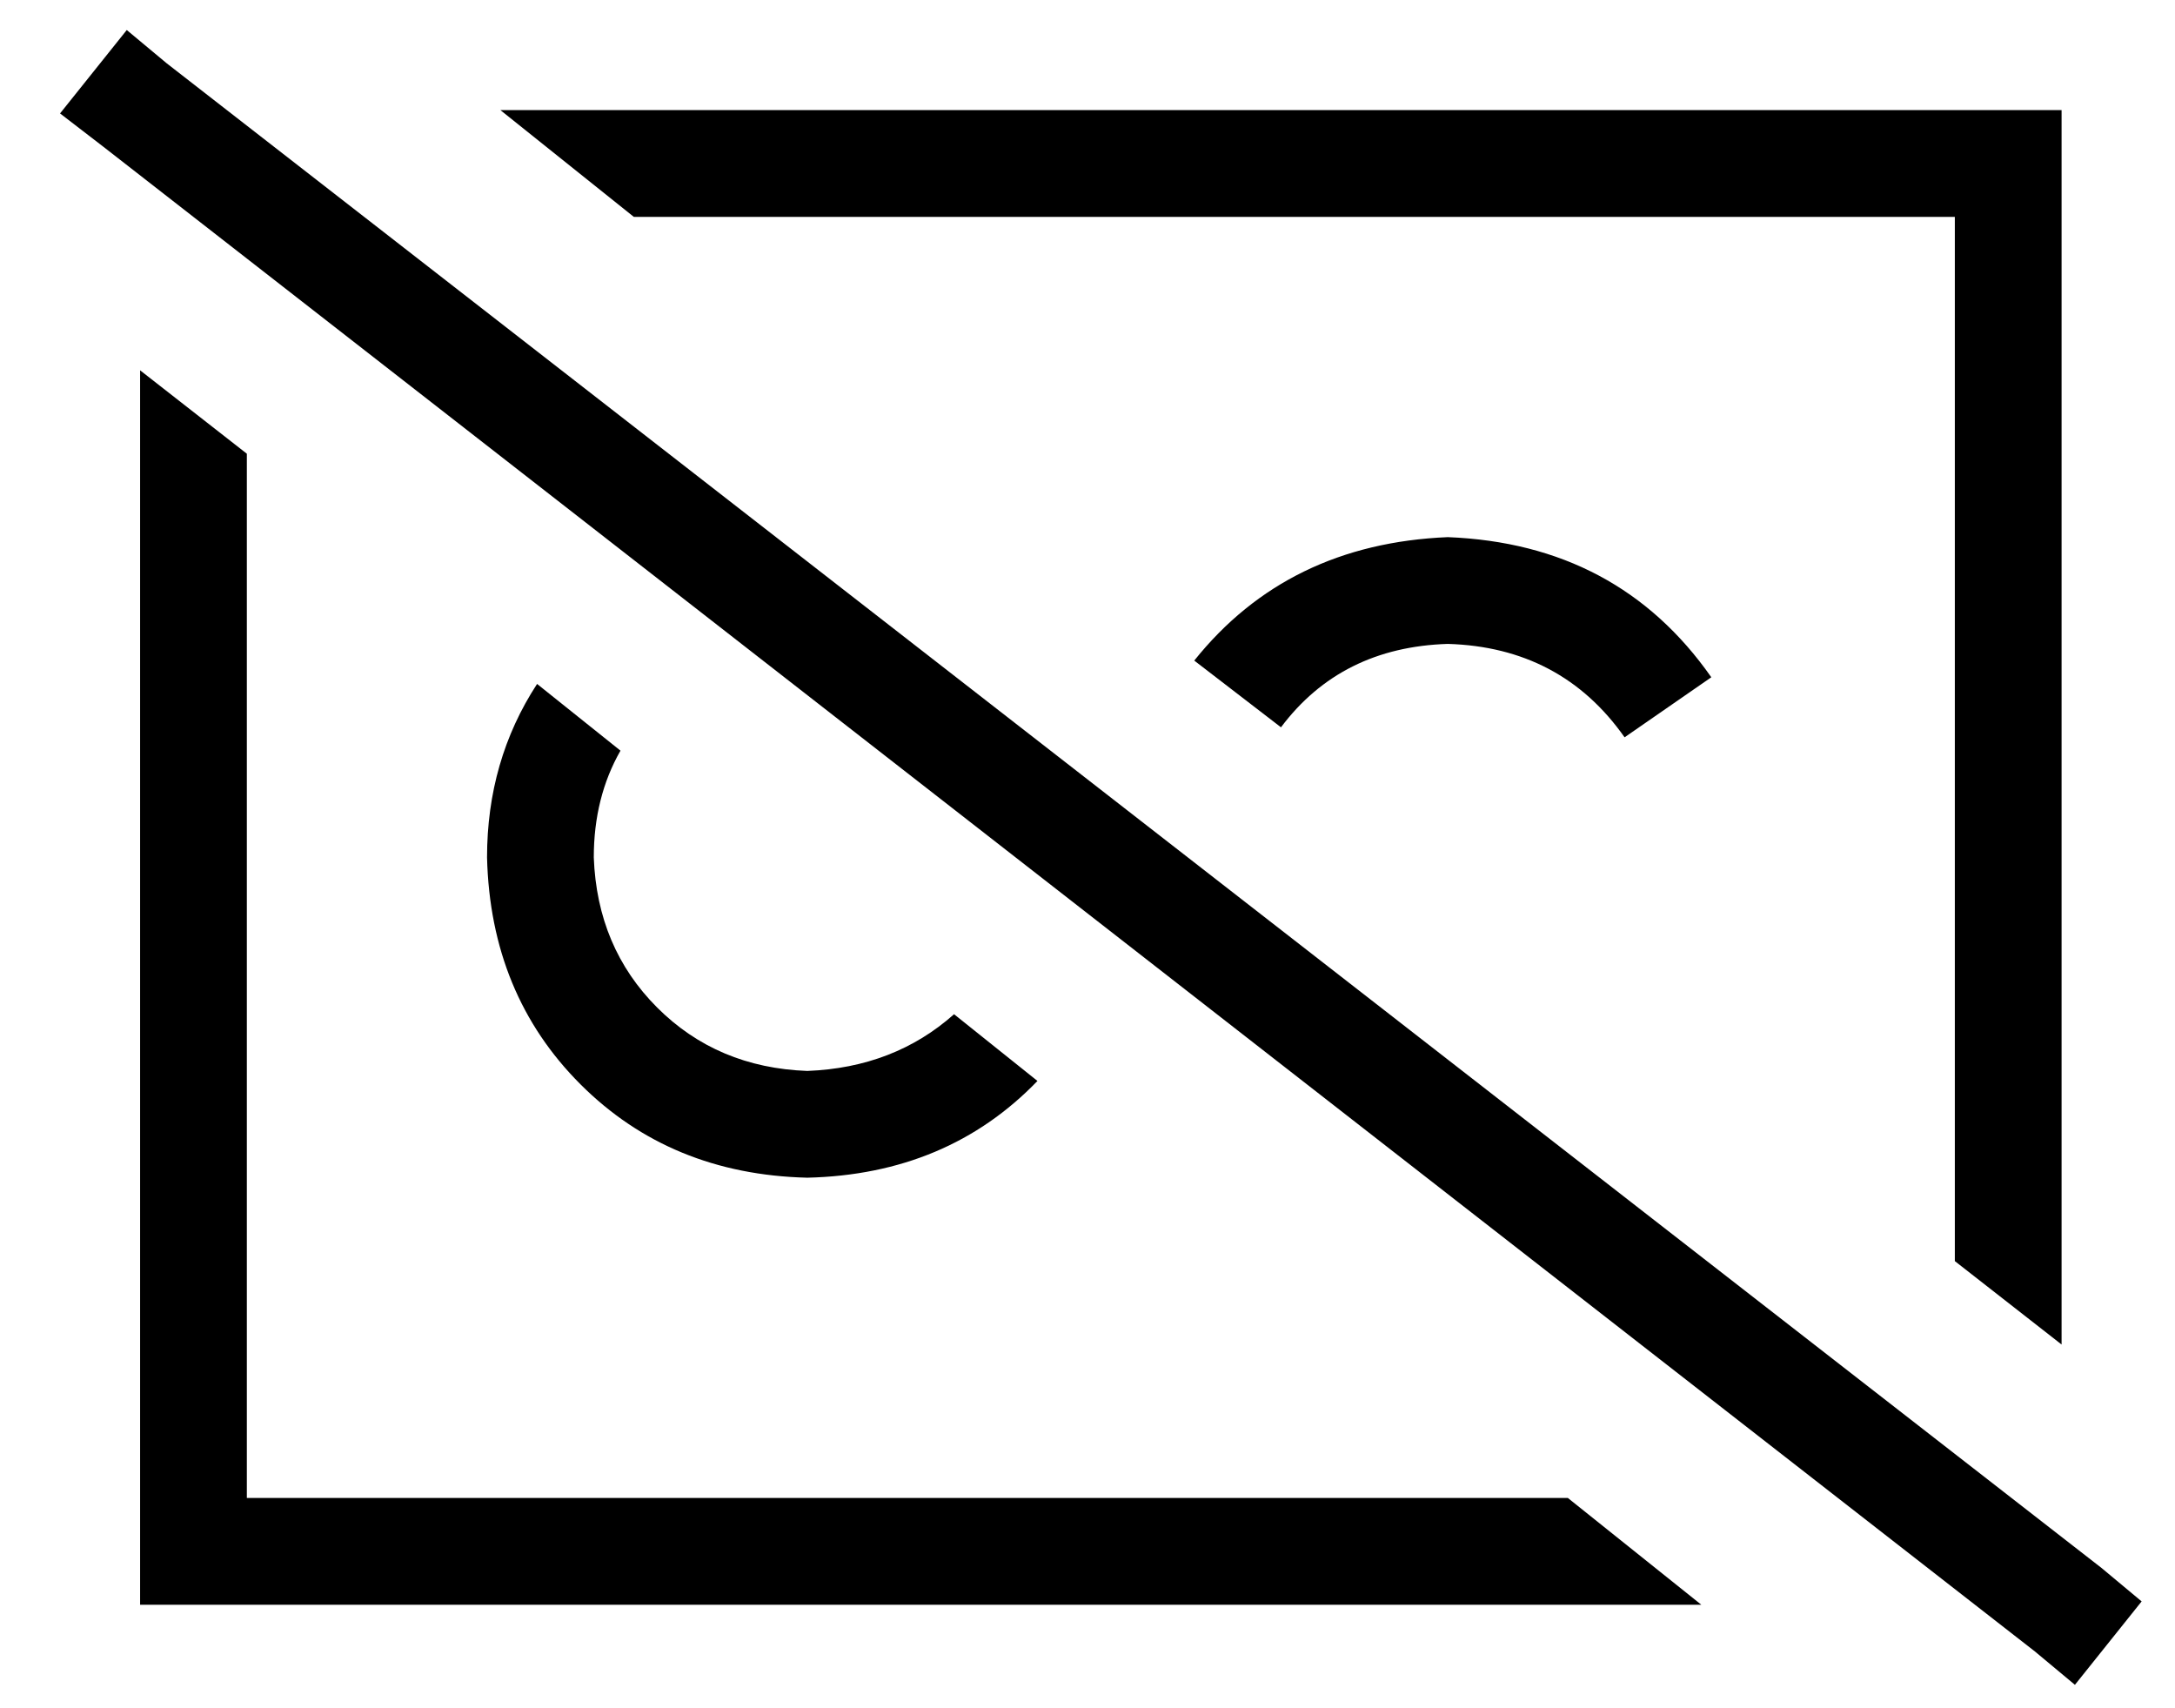 <?xml version="1.0" standalone="no"?>
<!DOCTYPE svg PUBLIC "-//W3C//DTD SVG 1.1//EN" "http://www.w3.org/Graphics/SVG/1.1/DTD/svg11.dtd" >
<svg xmlns="http://www.w3.org/2000/svg" xmlns:xlink="http://www.w3.org/1999/xlink" version="1.1" viewBox="-10 -40 652 512">
   <path fill="currentColor"
d="M40 -21l-12 -10l12 10l-12 -10l-20 25v0l13 10v0l579 451v0l12 10v0l20 -25v0l-12 -10v0l-580 -451v0zM608 363v-338v338v-338v-32v0h-32h-436l40 32v0h396v0v313v0l32 25v0zM374 178q18 -24 50 -25q34 1 53 28l26 -18v0q-28 -40 -79 -42q-48 2 -76 37l26 20v0zM64 96
l-32 -25l32 25l-32 -25v338v0v32v0h32h436l-40 -32v0h-396v0v-313v0zM276 264q-18 16 -44 17q-27 -1 -45 -19t-19 -45q0 -18 8 -32l-25 -20v0q-15 23 -15 52q1 41 28 68t68 28q42 -1 69 -29l-25 -20v0z" />
</svg>
